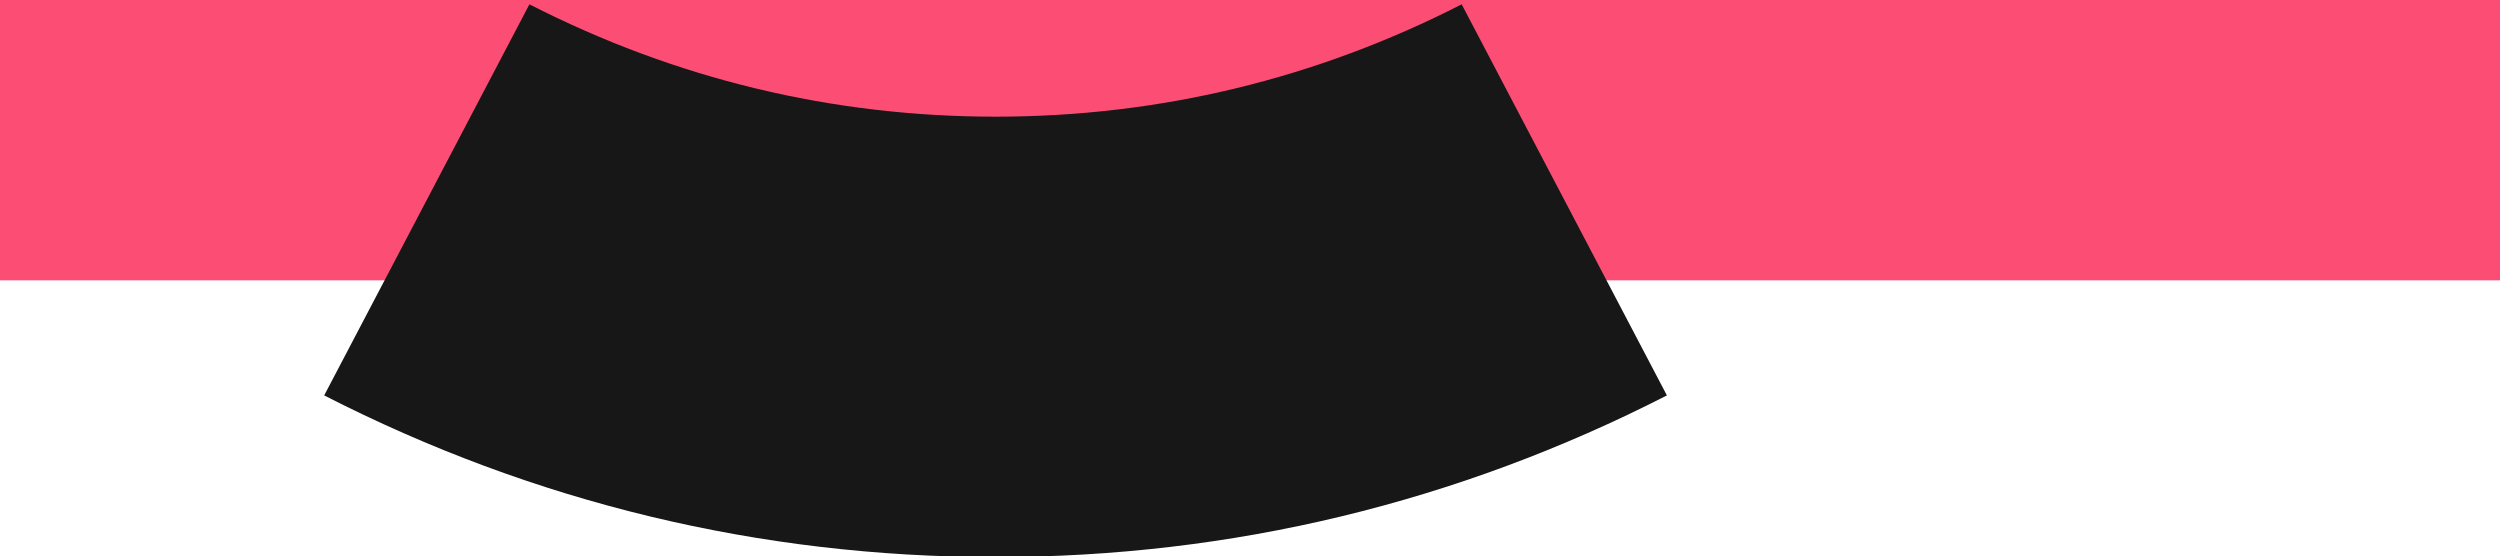 <?xml version="1.0" encoding="UTF-8"?>
<svg width="3478px" height="774px" viewBox="0 0 3478 774" version="1.1" xmlns="http://www.w3.org/2000/svg" xmlns:xlink="http://www.w3.org/1999/xlink">
    <!-- Generator: Sketch 52.4 (67378) - http://www.bohemiancoding.com/sketch -->
    <title>Artboard</title>
    <desc>Created with Sketch.</desc>
    <g id="Artboard" stroke="none" stroke-width="1" fill="none" fill-rule="evenodd">
        <g id="Section-2" fill="#FC4E74">
            <rect id="Rectangle" x="0" y="0" width="3478" height="390"></rect>
        </g>
        <g id="Section-2" transform="translate(451, 6)" fill="#171717">
            <path d="M1582.477,769 C1379.761,665.275 1161.579,612.694 933.965,612.694 C706.421,612.694 488.239,665.275 285.523,769 L0,224.908 C291.834,75.654 606.068,0 933.965,0 C1261.932,0 1576.166,75.654 1868,224.908 L1582.477,769 Z" id="bg-section" transform="translate(934, 384.5) scale(1, -1) translate(-934, -384.5) "></path>
        </g>
    </g>
</svg>